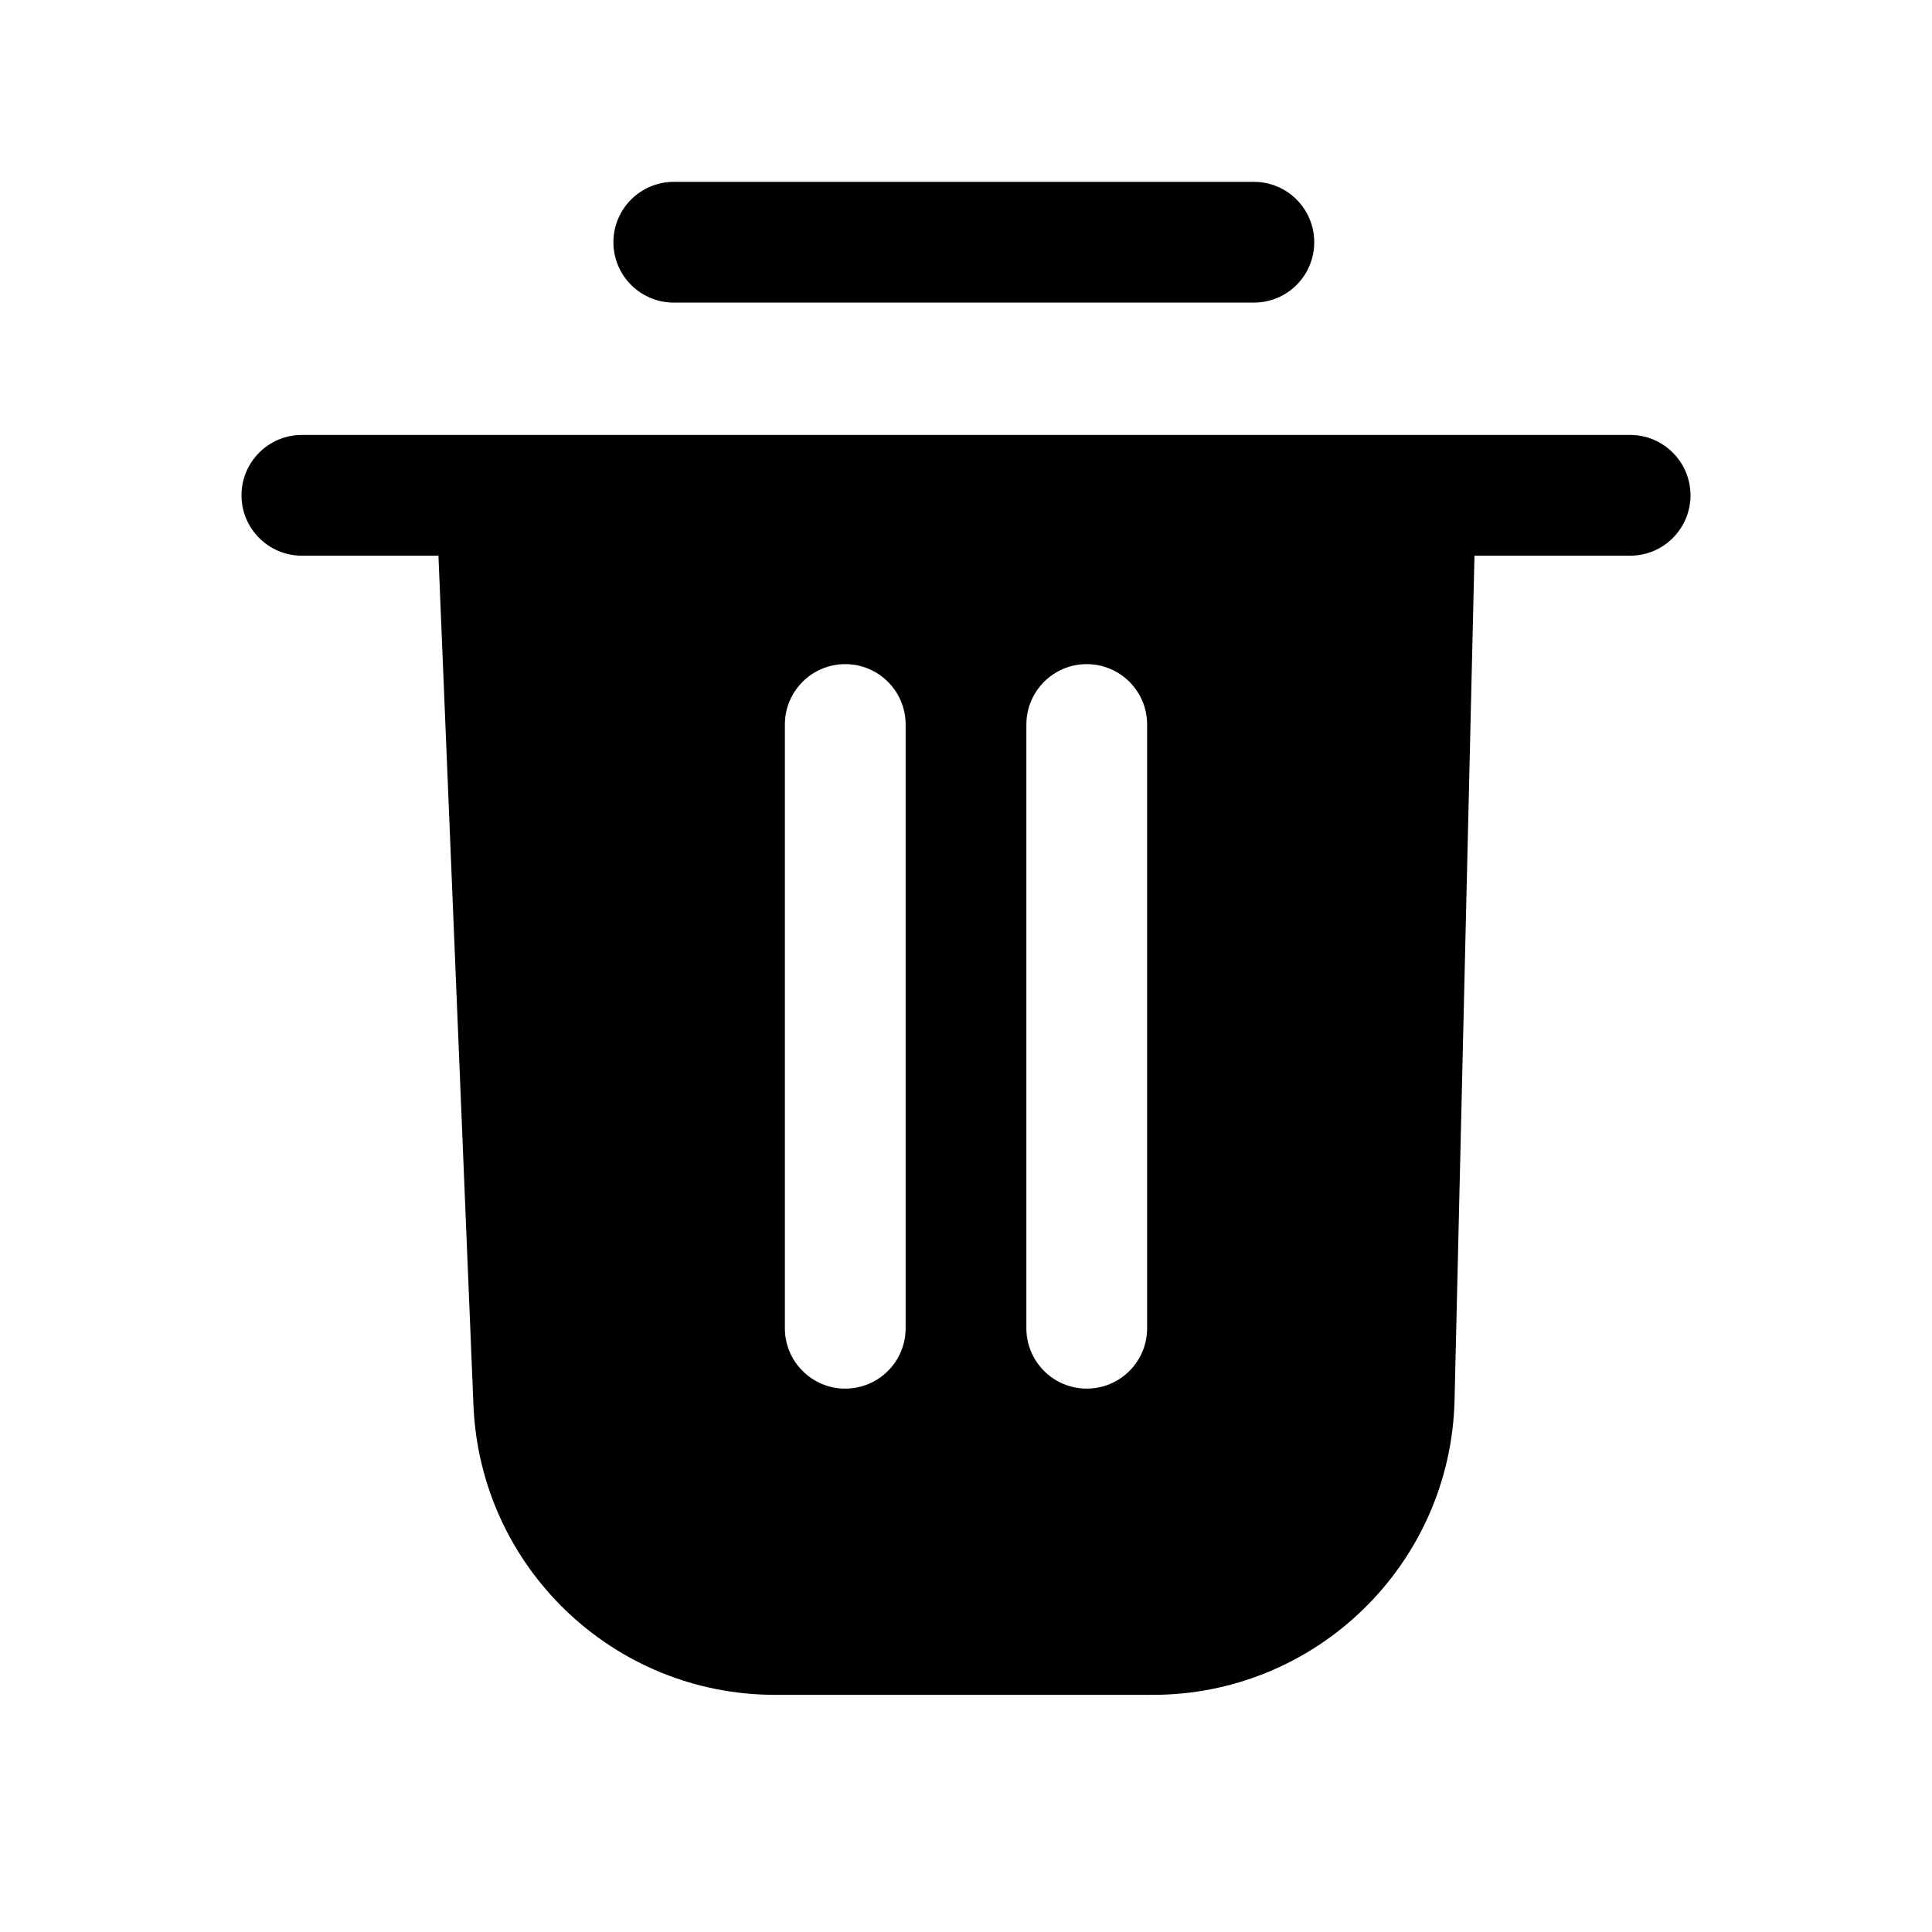 <svg width="16" height="16" viewBox="0 0 16 16" fill="none" xmlns="http://www.w3.org/2000/svg">
<path fill-rule="evenodd" clip-rule="evenodd" d="M5.58 1.506C5.304 1.506 5.08 1.73 5.08 2.006C5.08 2.282 5.304 2.506 5.58 2.506H10.384C10.661 2.506 10.884 2.282 10.884 2.006C10.884 1.73 10.661 1.506 10.384 1.506H5.58ZM2 4.102C2 3.826 2.224 3.602 2.5 3.602H4.11H11.722H13.5C13.776 3.602 14 3.826 14 4.102C14 4.378 13.776 4.602 13.5 4.602H12.211L12.046 11.595C12.014 12.952 10.904 14.036 9.547 14.036H6.419C5.079 14.036 3.977 12.979 3.921 11.639L3.631 4.602H2.5C2.224 4.602 2 4.378 2 4.102ZM7 5.5C7.276 5.5 7.5 5.724 7.5 6V11C7.5 11.276 7.276 11.5 7 11.5C6.724 11.5 6.5 11.276 6.5 11V6C6.5 5.724 6.724 5.5 7 5.5ZM9.5 6C9.5 5.724 9.276 5.5 9 5.5C8.724 5.5 8.5 5.724 8.5 6V11C8.5 11.276 8.724 11.5 9 11.5C9.276 11.5 9.5 11.276 9.5 11V6Z" fill="black"/>
</svg>
